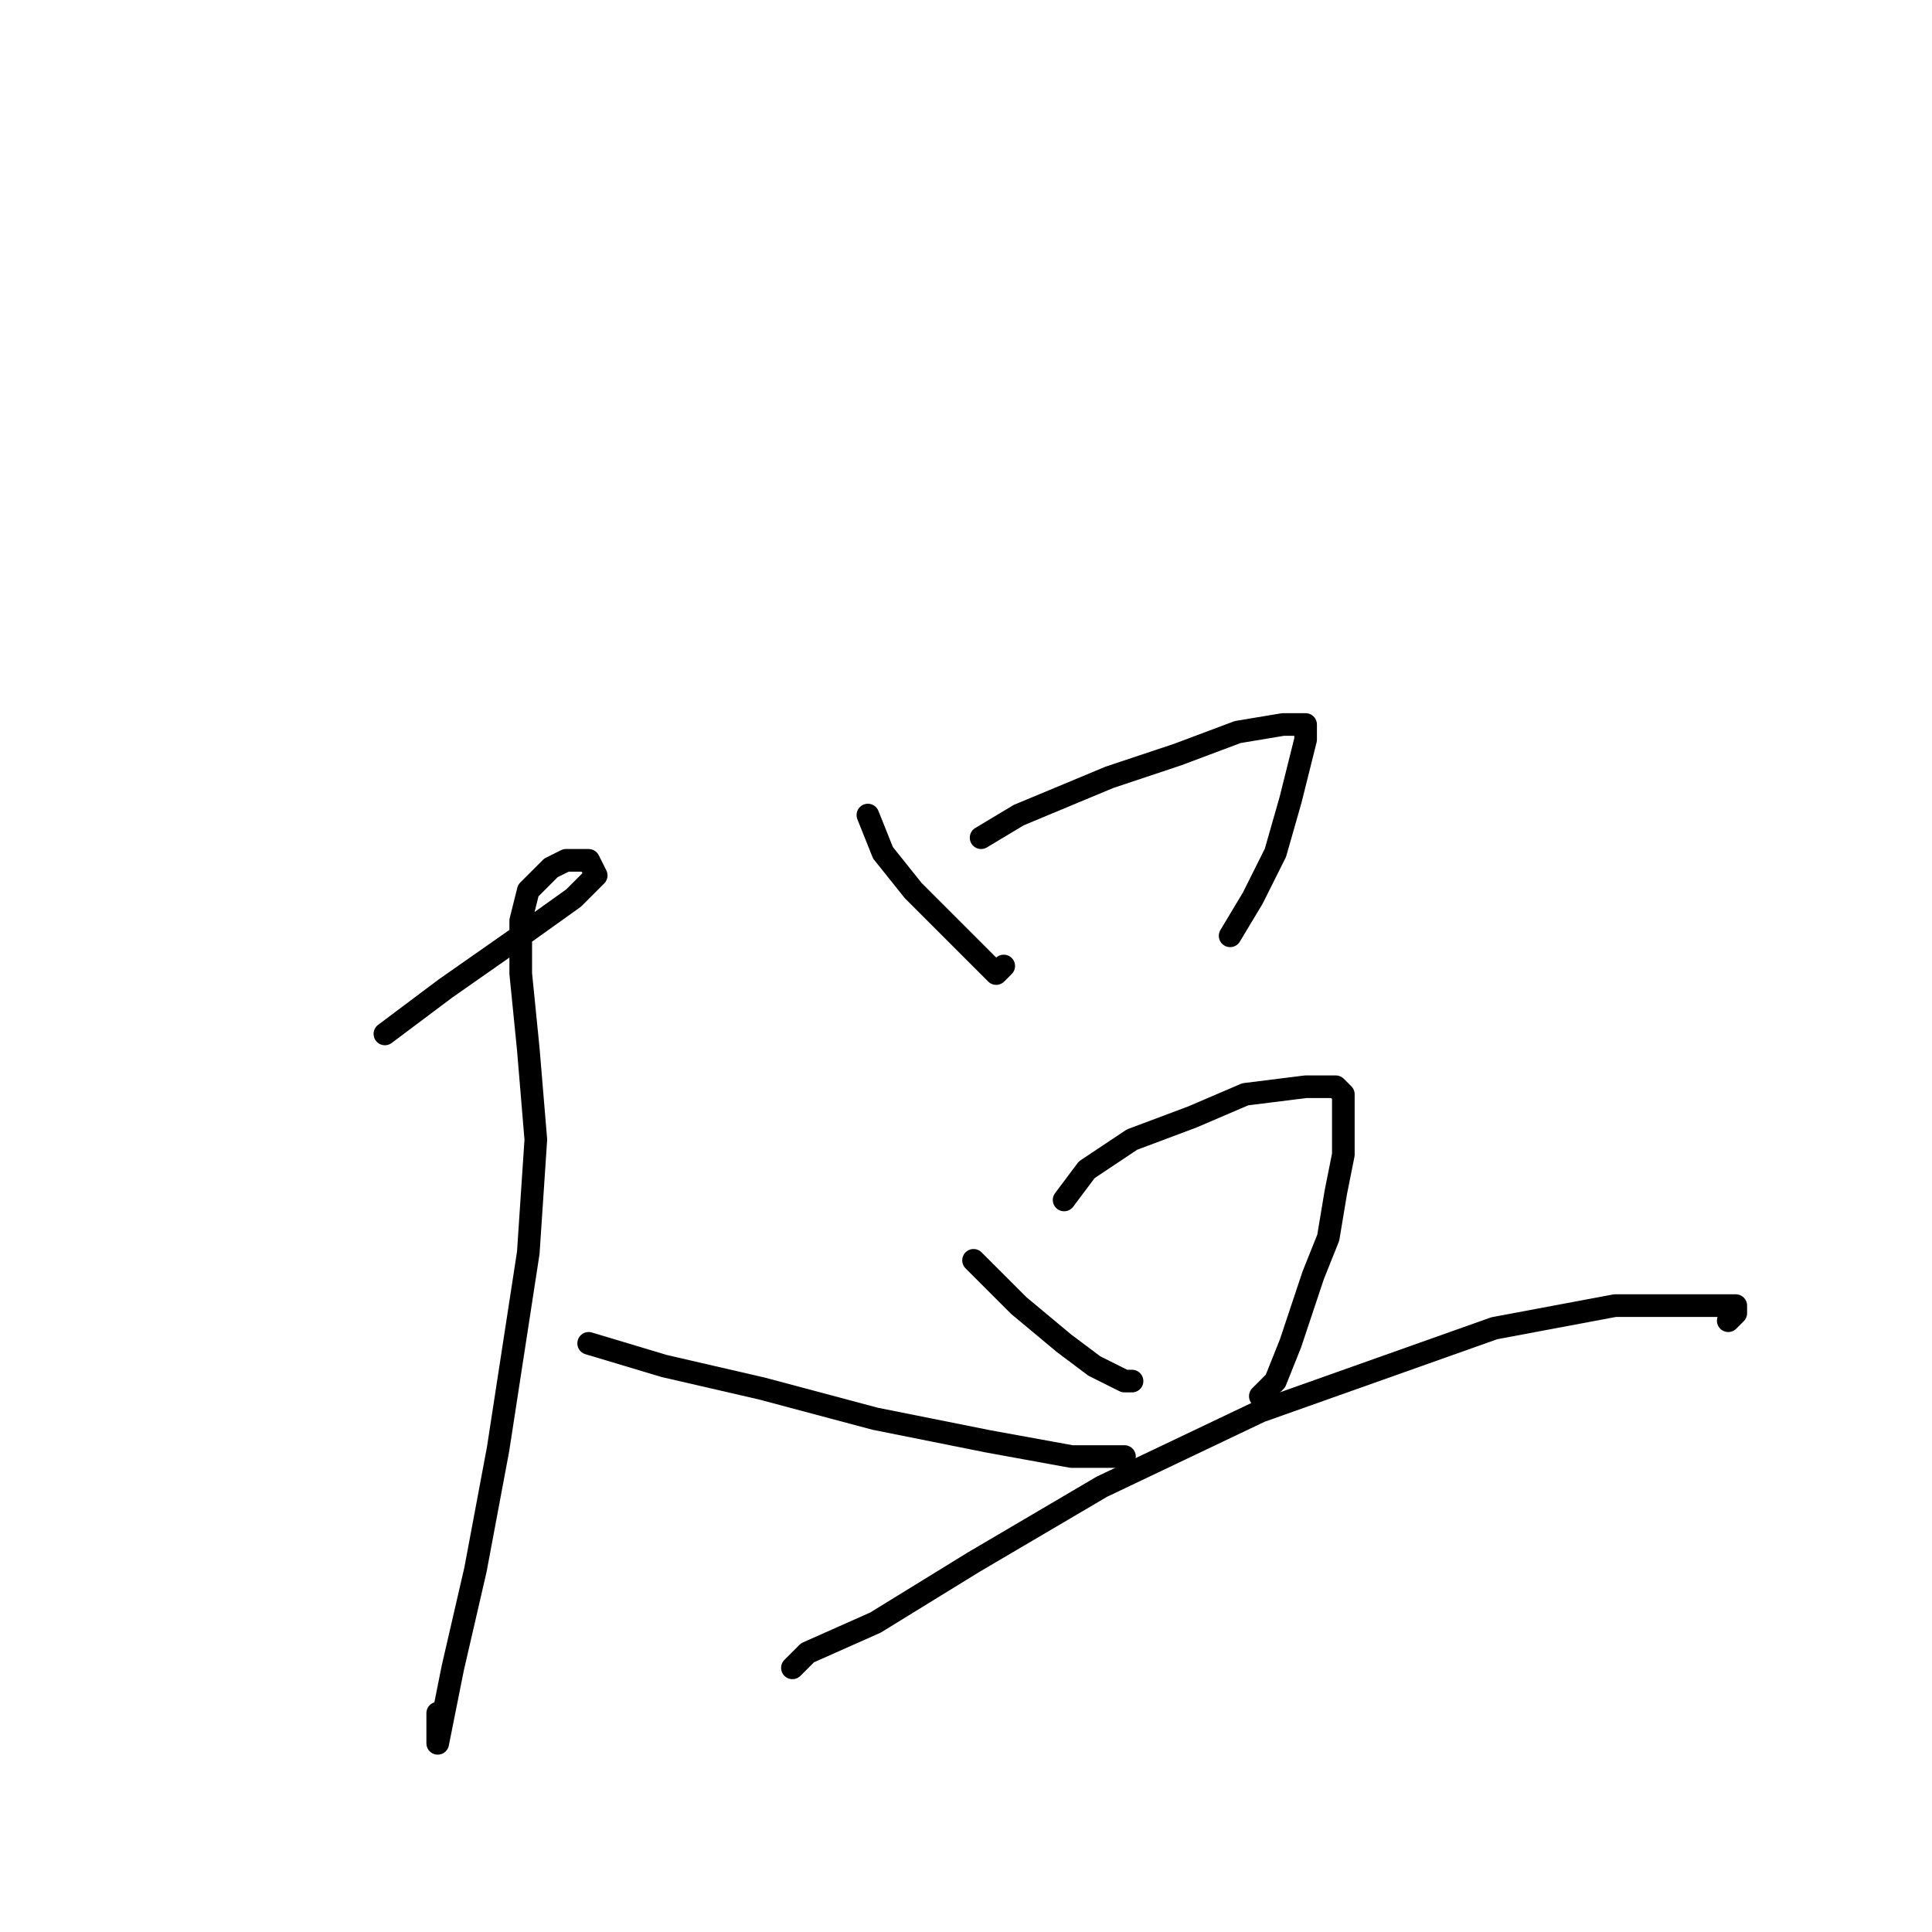 <?xml version="1.0" standalone="no"?>
    <svg width="256" height="256" xmlns="http://www.w3.org/2000/svg" version="1.1">
    <polyline stroke="black" stroke-width="3" stroke-linecap="round" fill="transparent" stroke-linejoin="round" points="51 137 59 131 69 124 76 119 79 116 78 114 75 114 73 115 70 118 69 122 69 129 70 139 71 151 70 166 66 192 63 208 60 221 58 231 58 229 58 227 58 227 " />
        <polyline stroke="black" stroke-width="3" stroke-linecap="round" fill="transparent" stroke-linejoin="round" points="78 178 88 181 101 184 116 188 131 191 142 193 147 193 149 193 147 193 147 193 " />
        <polyline stroke="black" stroke-width="3" stroke-linecap="round" fill="transparent" stroke-linejoin="round" points="115 108 117 113 121 118 126 123 132 129 133 128 133 128 " />
        <polyline stroke="black" stroke-width="3" stroke-linecap="round" fill="transparent" stroke-linejoin="round" points="130 111 135 108 147 103 156 100 164 97 170 96 172 96 173 96 173 98 171 106 169 113 166 119 163 124 163 124 163 124 " />
        <polyline stroke="black" stroke-width="3" stroke-linecap="round" fill="transparent" stroke-linejoin="round" points="129 167 132 170 135 173 141 178 145 181 149 183 150 183 150 183 150 183 " />
        <polyline stroke="black" stroke-width="3" stroke-linecap="round" fill="transparent" stroke-linejoin="round" points="141 159 144 155 150 151 158 148 165 145 173 144 176 144 177 144 178 145 178 147 178 153 177 158 176 164 174 169 171 178 169 183 167 185 167 185 167 185 " />
        <polyline stroke="black" stroke-width="3" stroke-linecap="round" fill="transparent" stroke-linejoin="round" points="105 221 107 219 116 215 129 207 146 197 167 187 198 176 214 173 225 173 230 173 230 174 229 175 229 175 " />
        </svg>